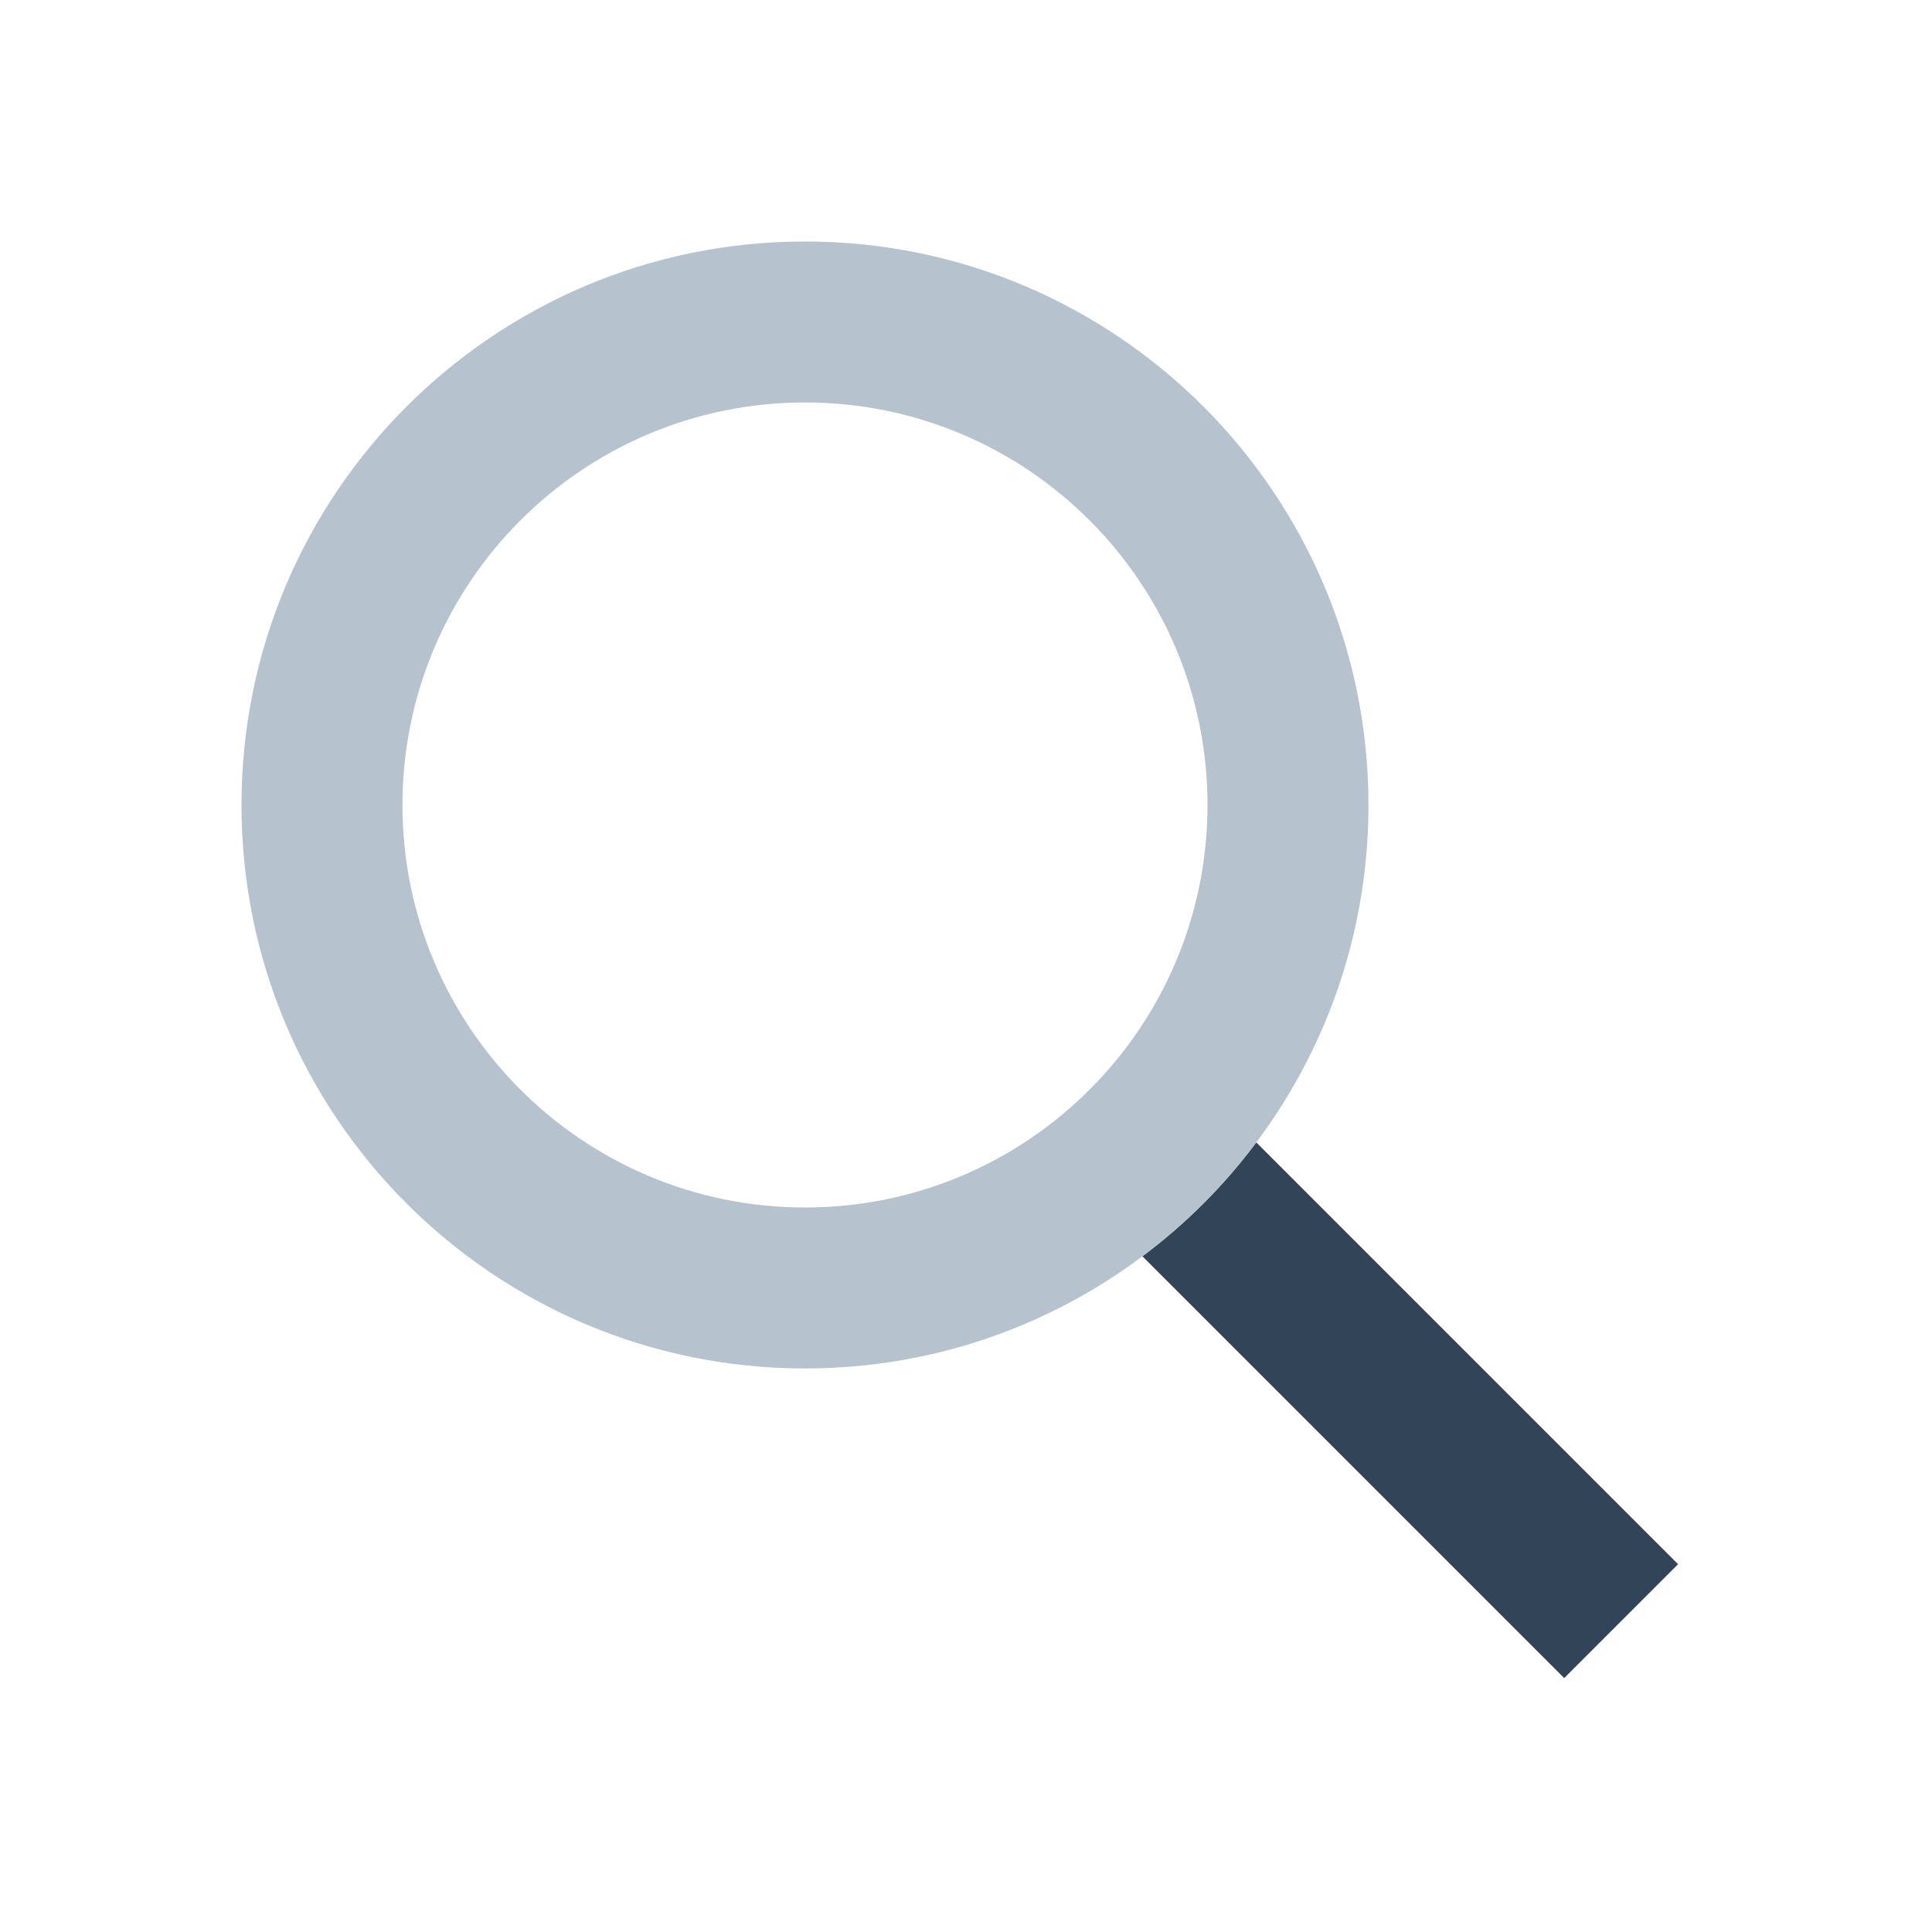 <svg xmlns="http://www.w3.org/2000/svg" width="16" height="16" viewBox="0 0 16 16">
    <g fill="none" fill-rule="evenodd">
        <g>
            <g>
                <g>
                    <path fill="#324558" d="M10.404 9.461l3.493 3.493-.943.943-3.493-3.493c.358-.267.676-.585.943-.943z" transform="translate(-360 -319) translate(342 311) translate(18 8)"/>
                    <path fill="#B6C2CD" d="M6.667 2c2.577 0 4.666 2.09 4.666 4.667s-2.089 4.666-4.666 4.666C4.089 11.333 2 9.244 2 6.667 2 4.089 4.09 2 6.667 2zm0 1.333c-1.841 0-3.334 1.493-3.334 3.334C3.333 8.507 4.826 10 6.667 10 8.507 10 10 8.508 10 6.667c0-1.841-1.492-3.334-3.333-3.334z" transform="translate(-360 -319) translate(342 311) translate(18 8)"/>
                </g>
            </g>
        </g>
    </g>
</svg>
